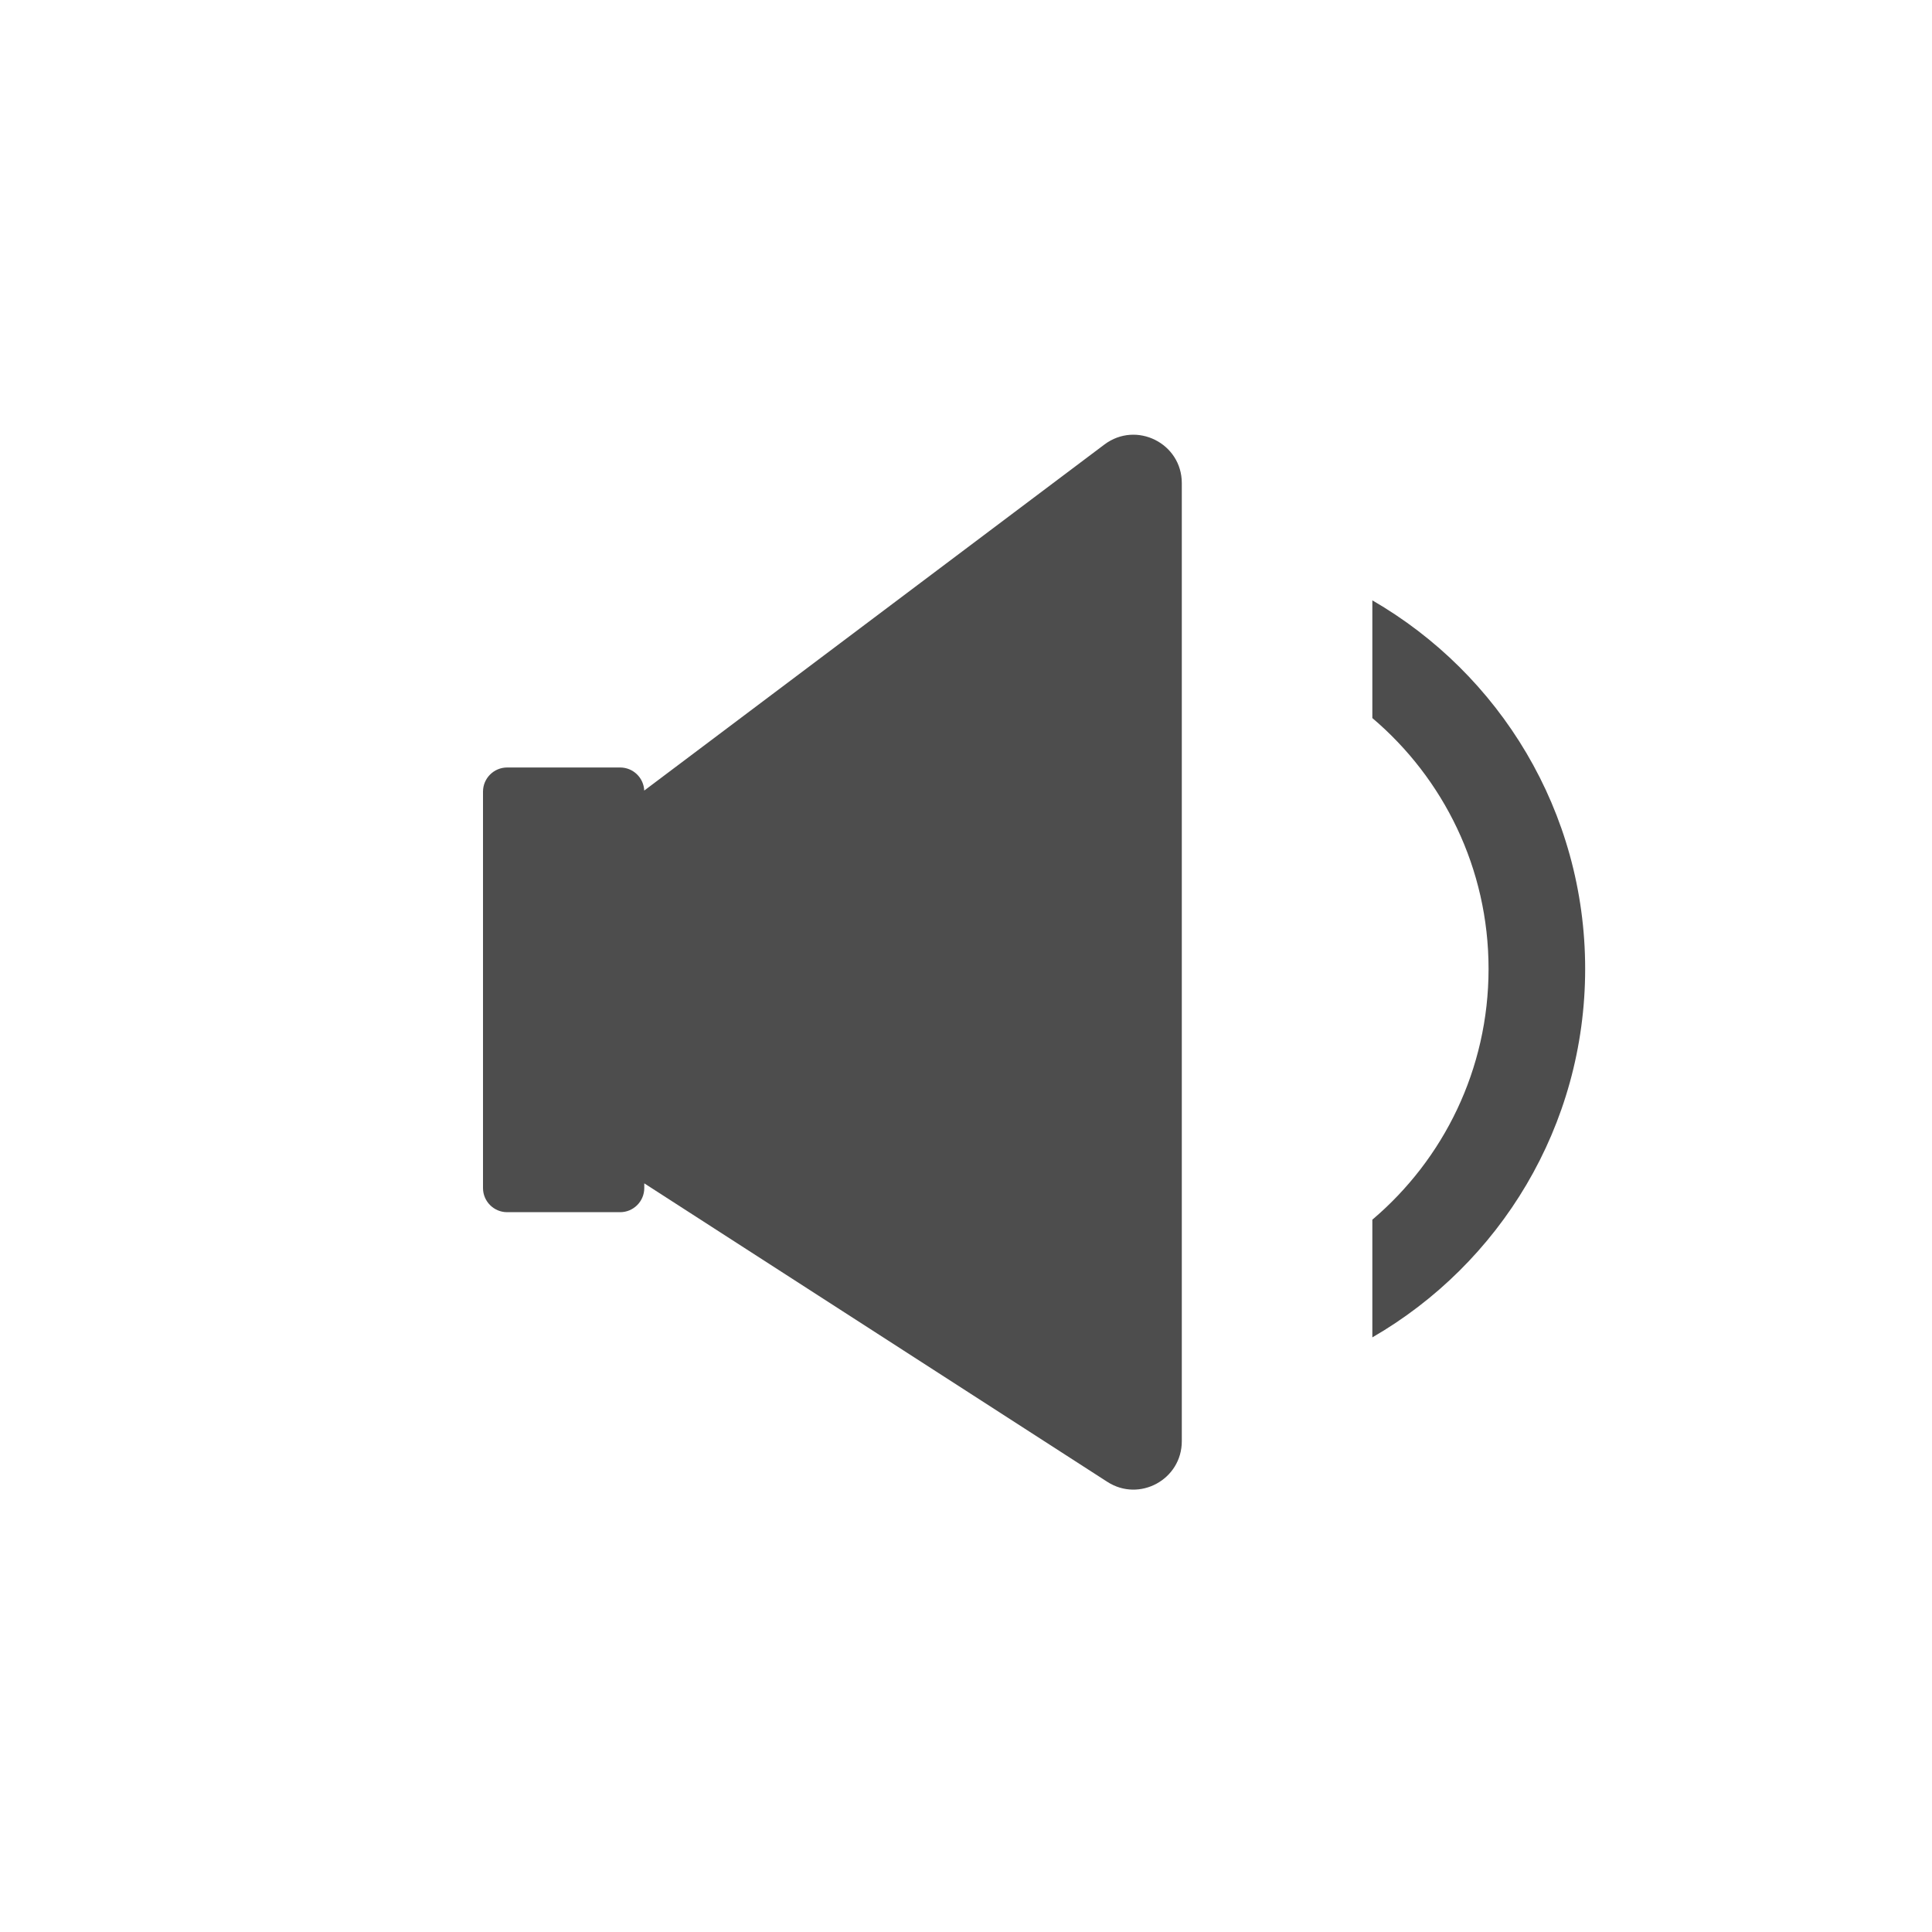 <svg width="40" height="40" viewBox="0 0 40 40" fill="none" xmlns="http://www.w3.org/2000/svg">
<path fill-rule="evenodd" clip-rule="evenodd" d="M13.339 24.5V24.597C13.339 24.873 13.115 25.097 12.839 25.097H10.5C10.224 25.097 10 24.873 10 24.597V16.39C10 16.114 10.224 15.89 10.5 15.89H12.839C13.108 15.89 13.327 16.102 13.338 16.368L22.866 9.203C23.526 8.707 24.468 9.177 24.468 10.002V29.839C24.468 30.631 23.591 31.109 22.926 30.68L13.339 24.5Z" fill="#4D4D4D"/>
<path fill-rule="evenodd" clip-rule="evenodd" d="M28.413 12.43L28.413 14.867C29.885 16.115 30.819 17.978 30.819 20.059C30.819 22.141 29.885 24.004 28.413 25.252L28.413 27.689C31.047 26.167 32.819 23.32 32.819 20.059C32.819 16.799 31.047 13.952 28.413 12.43Z" fill="#4D4D4D"/>
</svg>
